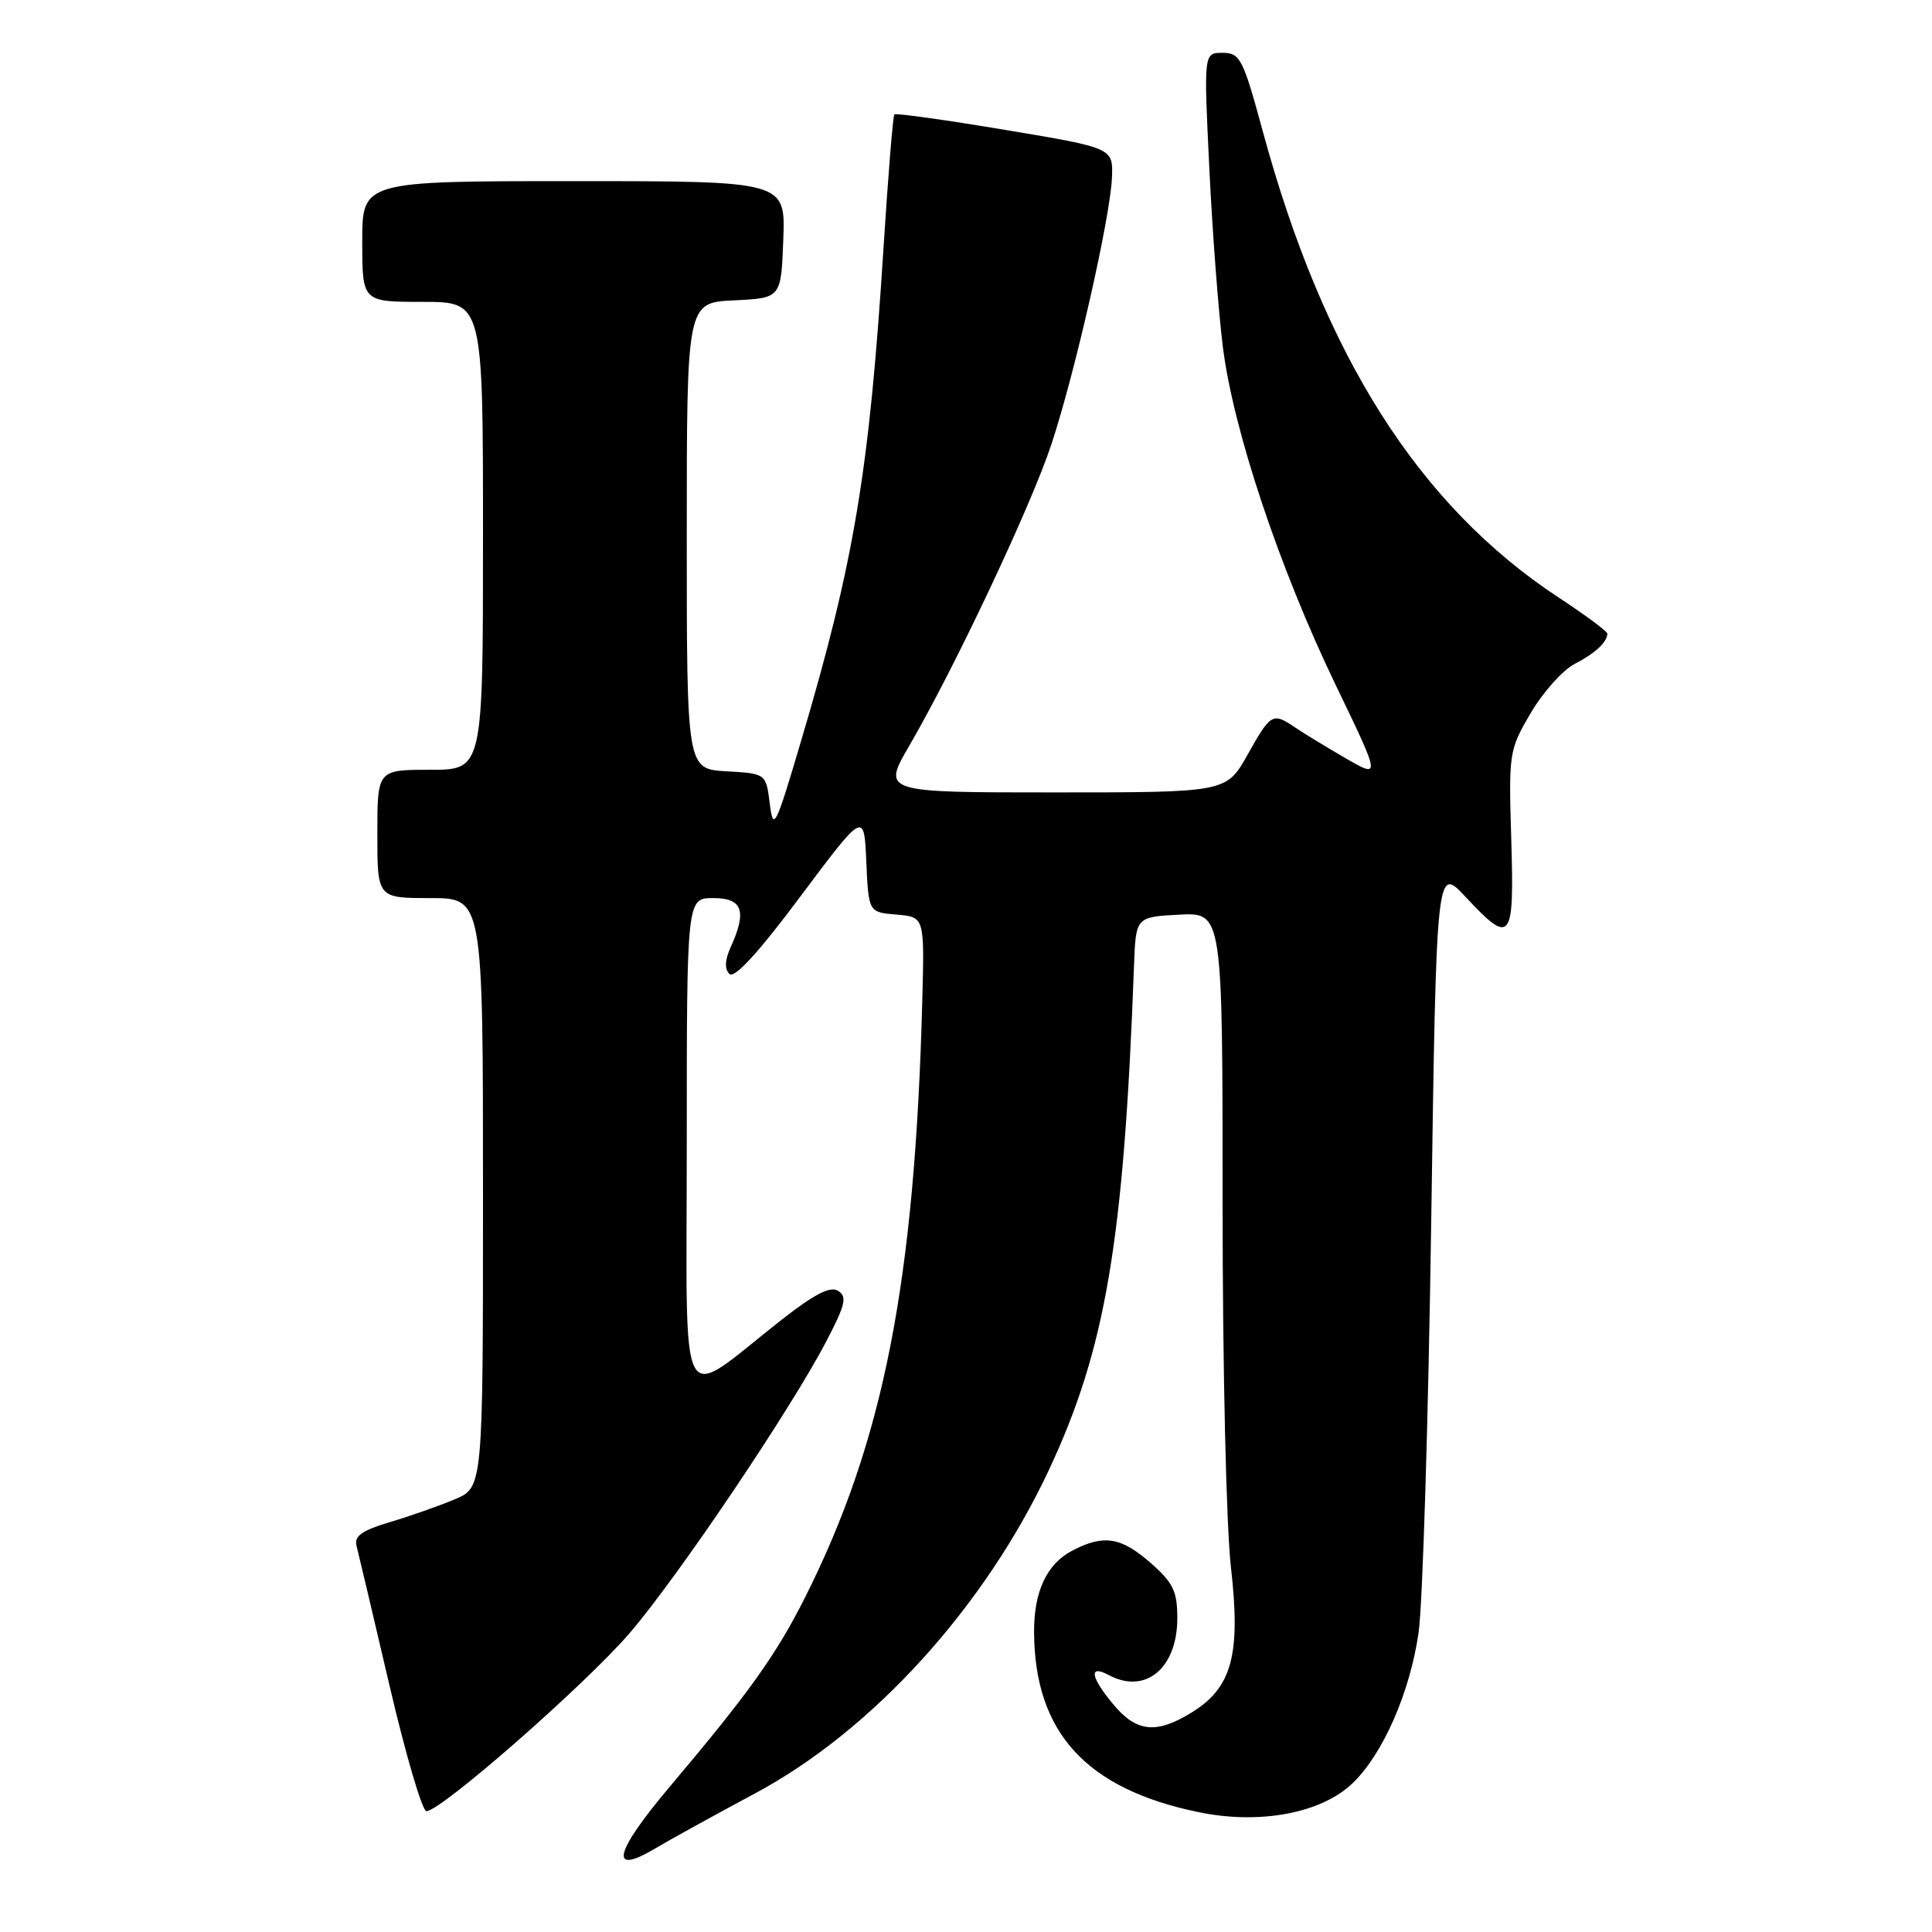 <?xml version="1.0" encoding="UTF-8" standalone="no"?>
<!DOCTYPE svg PUBLIC "-//W3C//DTD SVG 1.1//EN" "http://www.w3.org/Graphics/SVG/1.1/DTD/svg11.dtd" >
<svg xmlns="http://www.w3.org/2000/svg" xmlns:xlink="http://www.w3.org/1999/xlink" version="1.1" viewBox="0 0 256 256">
 <g >
 <path fill="currentColor"
d=" M 100.00 237.66 C 115.57 229.35 130.45 212.98 138.97 194.81 C 146.52 178.70 148.92 164.47 150.26 128.00 C 150.50 121.50 150.50 121.50 156.25 121.20 C 162.00 120.90 162.00 120.90 162.00 159.41 C 162.00 181.19 162.48 202.19 163.11 207.72 C 164.43 219.33 163.24 223.67 157.81 226.97 C 153.21 229.78 150.60 229.51 147.59 225.92 C 144.49 222.24 144.20 220.50 146.93 221.96 C 151.78 224.56 156.00 221.04 156.00 214.42 C 156.00 210.85 155.46 209.73 152.47 207.10 C 148.55 203.67 146.26 203.30 142.15 205.43 C 138.71 207.20 136.99 210.85 137.02 216.30 C 137.10 229.58 143.93 237.05 158.82 240.12 C 166.91 241.80 175.07 240.27 179.21 236.30 C 183.25 232.43 186.82 224.28 187.97 216.33 C 188.51 212.57 189.26 188.17 189.64 162.10 C 190.33 114.70 190.33 114.70 194.20 118.85 C 200.23 125.31 200.66 124.77 200.25 111.25 C 199.90 99.75 199.95 99.39 202.83 94.48 C 204.45 91.72 207.07 88.79 208.64 87.98 C 211.38 86.56 212.95 85.11 212.98 83.96 C 212.99 83.67 210.10 81.52 206.55 79.19 C 187.98 66.97 175.40 47.15 167.31 17.34 C 164.70 7.74 164.32 7.01 162.00 7.00 C 159.50 7.00 159.50 7.00 160.24 22.25 C 160.64 30.64 161.45 41.33 162.04 46.00 C 163.42 57.01 169.53 75.31 177.02 90.84 C 182.97 103.17 182.97 103.17 178.23 100.43 C 175.63 98.92 172.61 97.08 171.53 96.34 C 168.64 94.38 168.38 94.53 165.31 100.00 C 162.50 105.00 162.50 105.00 139.69 105.00 C 116.88 105.00 116.88 105.00 120.52 98.75 C 126.53 88.42 136.63 67.01 139.32 58.86 C 142.45 49.40 147.11 28.86 147.34 23.55 C 147.50 19.60 147.50 19.60 133.18 17.21 C 125.30 15.89 118.70 14.97 118.51 15.16 C 118.32 15.35 117.67 23.38 117.06 33.00 C 115.19 62.43 113.19 74.42 106.20 98.00 C 102.76 109.64 102.47 110.23 102.00 106.50 C 101.50 102.50 101.50 102.50 96.25 102.20 C 91.00 101.90 91.00 101.90 91.00 71.00 C 91.00 40.10 91.00 40.10 97.25 39.80 C 103.50 39.50 103.50 39.50 103.79 31.75 C 104.08 24.00 104.08 24.00 76.04 24.00 C 48.00 24.00 48.00 24.00 48.00 32.00 C 48.00 40.00 48.00 40.00 56.00 40.00 C 64.00 40.00 64.00 40.00 64.00 71.00 C 64.00 102.00 64.00 102.00 57.00 102.00 C 50.00 102.00 50.00 102.00 50.00 110.50 C 50.00 119.00 50.00 119.00 57.00 119.00 C 64.00 119.00 64.00 119.00 64.00 158.05 C 64.00 197.10 64.00 197.10 60.25 198.67 C 58.19 199.54 54.32 200.90 51.65 201.69 C 47.96 202.79 46.91 203.54 47.24 204.82 C 47.48 205.74 49.44 214.04 51.59 223.25 C 53.74 232.46 55.95 239.99 56.50 239.99 C 58.43 239.99 77.63 223.16 83.46 216.36 C 89.88 208.88 104.88 186.61 109.56 177.60 C 112.02 172.87 112.27 171.80 111.05 171.04 C 110.01 170.39 107.92 171.47 103.55 174.89 C 89.60 185.84 91.00 188.44 91.00 151.57 C 91.00 119.00 91.00 119.00 94.50 119.00 C 98.39 119.00 99.00 120.70 96.83 125.48 C 96.05 127.19 95.99 128.39 96.65 129.05 C 97.31 129.71 100.48 126.26 106.07 118.77 C 114.50 107.50 114.50 107.50 114.79 114.19 C 115.09 120.88 115.09 120.88 118.79 121.19 C 122.50 121.50 122.50 121.50 122.21 132.50 C 121.23 169.88 117.09 190.98 106.64 211.73 C 102.82 219.31 99.25 224.30 88.77 236.72 C 81.36 245.50 80.63 248.61 86.84 244.92 C 88.85 243.72 94.78 240.46 100.00 237.66 Z "/>
</g>
</svg>